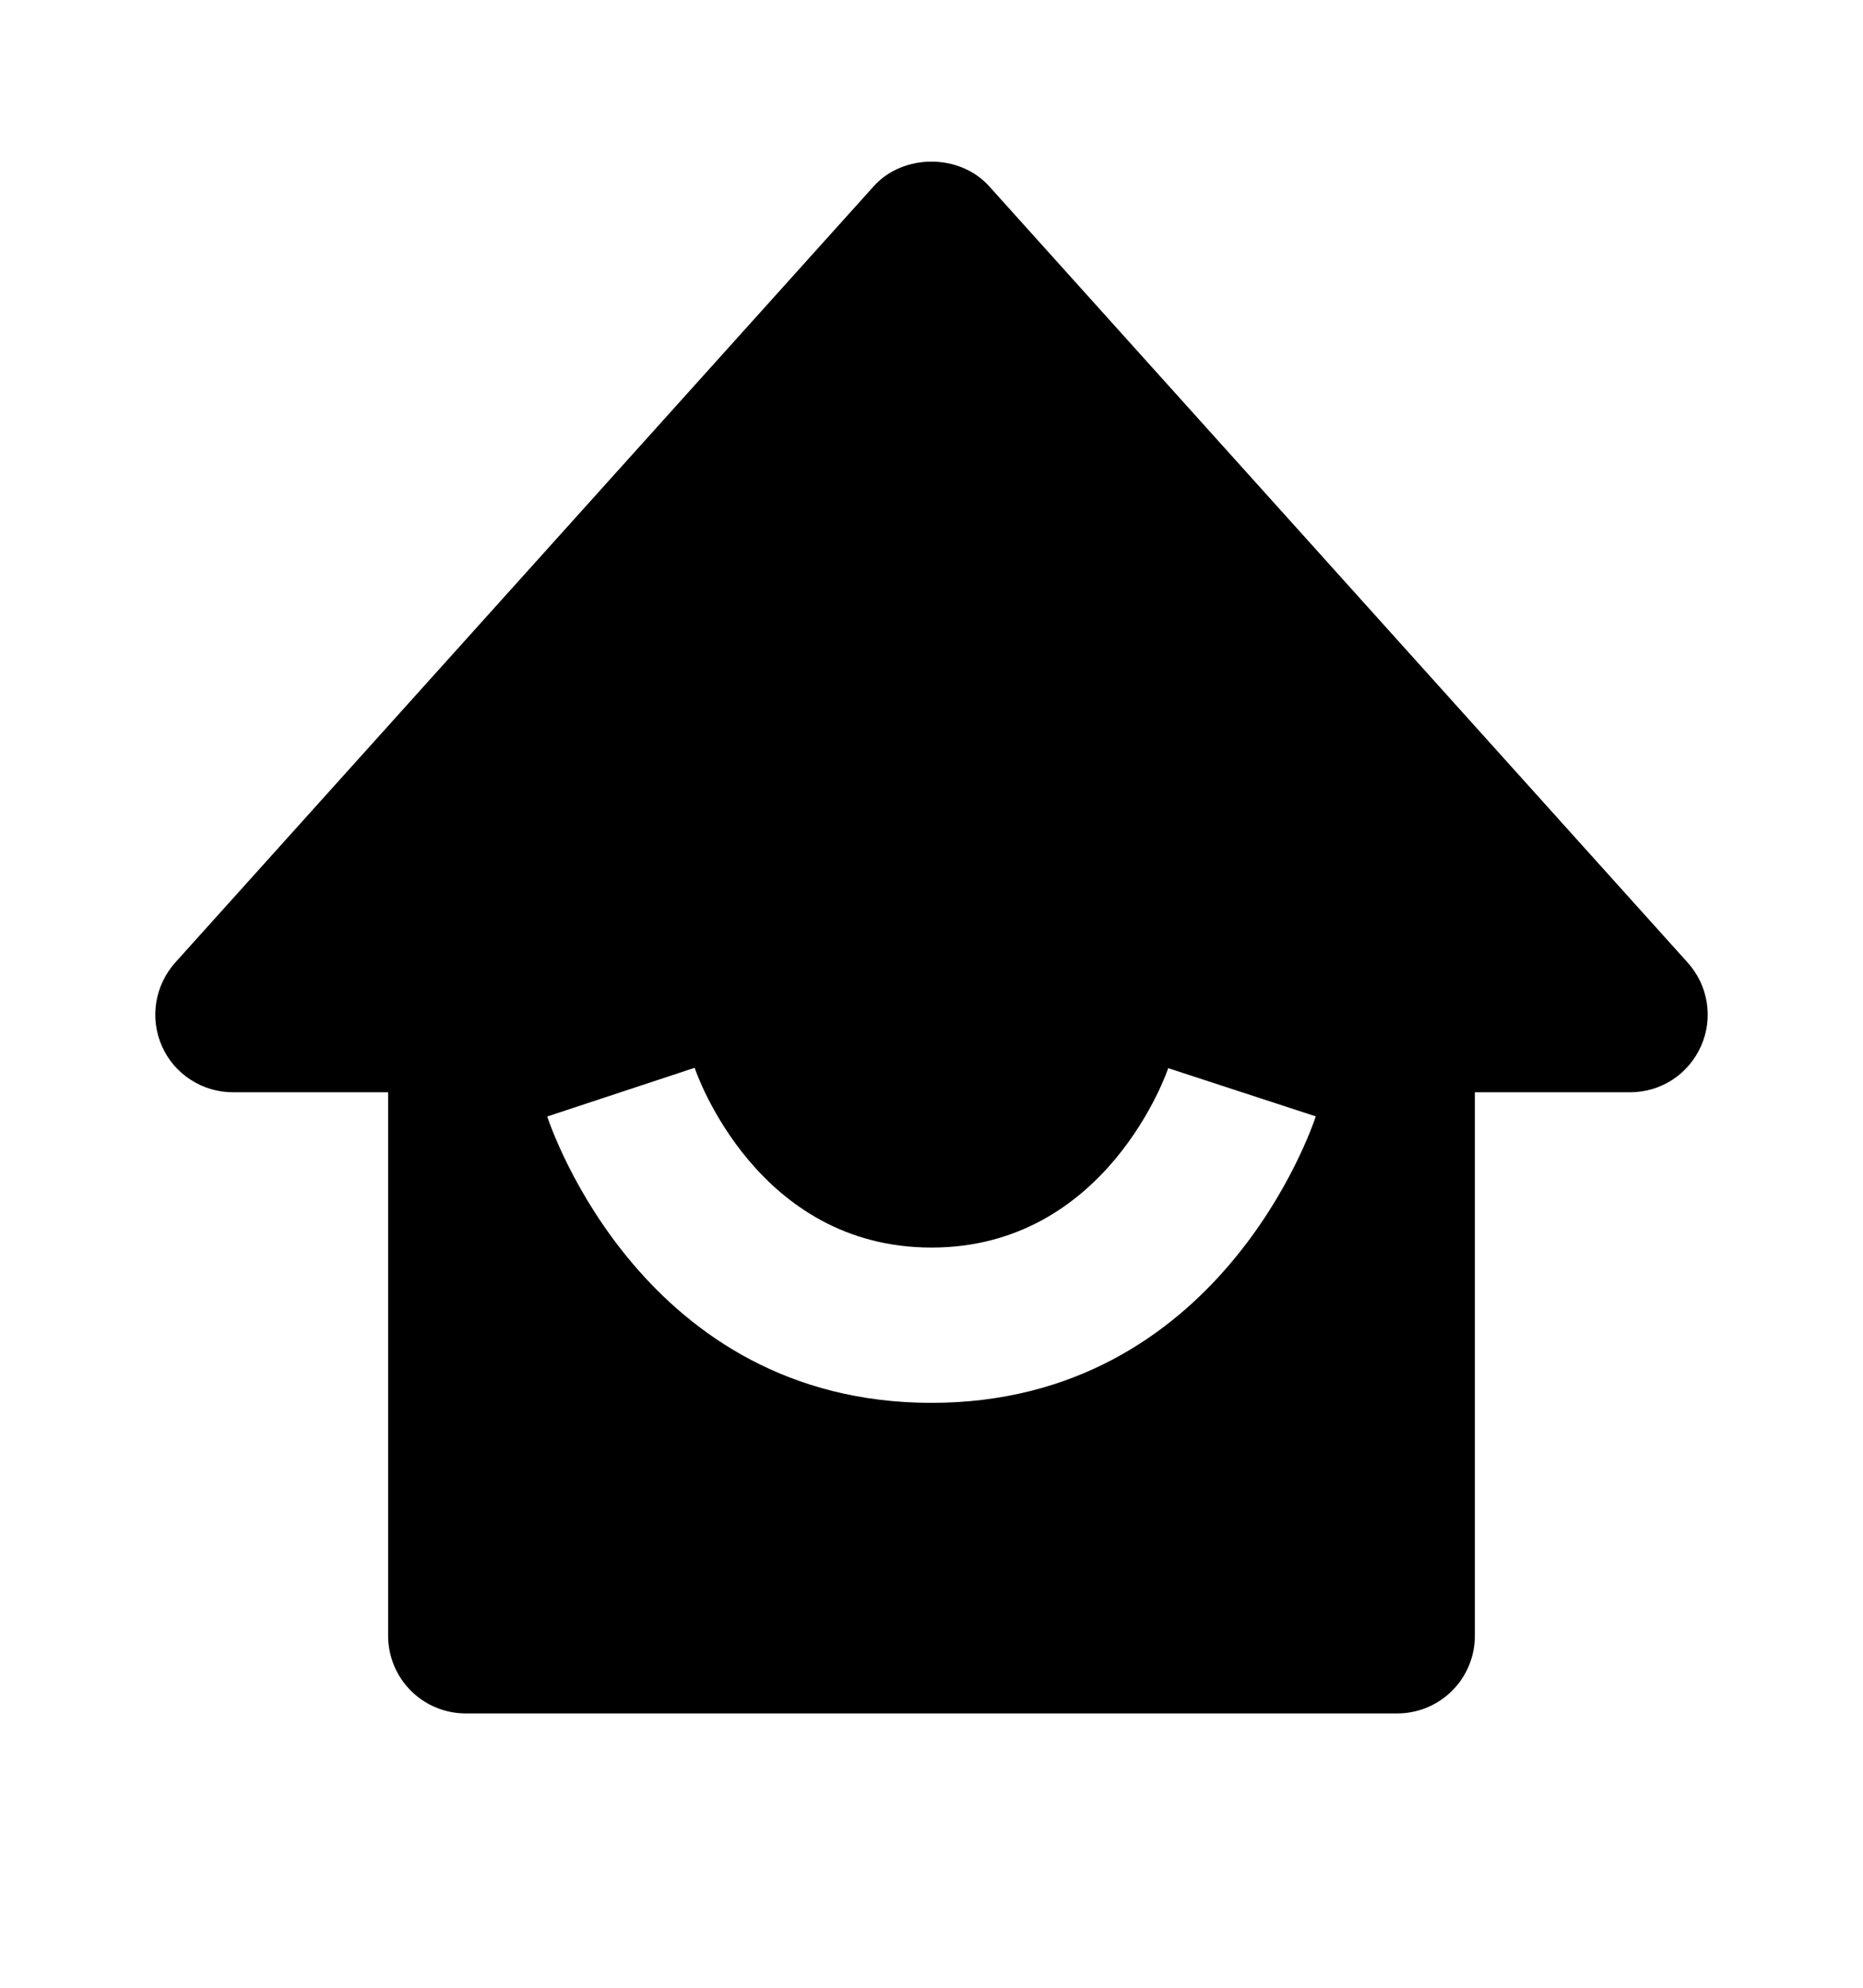 <svg width="15" height="16" viewBox="0 0 15 16" fill="none" xmlns="http://www.w3.org/2000/svg">
<path d="M1.875 8.792H3.125V13.167C3.125 13.333 3.191 13.492 3.308 13.609C3.425 13.726 3.584 13.792 3.75 13.792H11.25C11.416 13.792 11.575 13.726 11.692 13.609C11.809 13.492 11.875 13.333 11.875 13.167V8.792H13.125C13.246 8.792 13.364 8.757 13.465 8.692C13.566 8.626 13.646 8.532 13.695 8.422C13.745 8.311 13.761 8.189 13.742 8.07C13.723 7.95 13.67 7.839 13.589 7.749L7.964 1.499C7.727 1.235 7.272 1.235 7.035 1.499L1.41 7.749C1.33 7.839 1.277 7.95 1.258 8.069C1.239 8.189 1.255 8.311 1.304 8.421C1.353 8.532 1.433 8.626 1.535 8.691C1.636 8.757 1.754 8.792 1.875 8.792ZM5.593 8.595C5.612 8.654 6.101 10.042 7.5 10.042C8.918 10.042 9.401 8.613 9.406 8.598L10.594 8.986C10.563 9.08 9.814 11.292 7.5 11.292C5.185 11.292 4.437 9.08 4.406 8.987L5.593 8.595Z" fill="black"/>
</svg>
